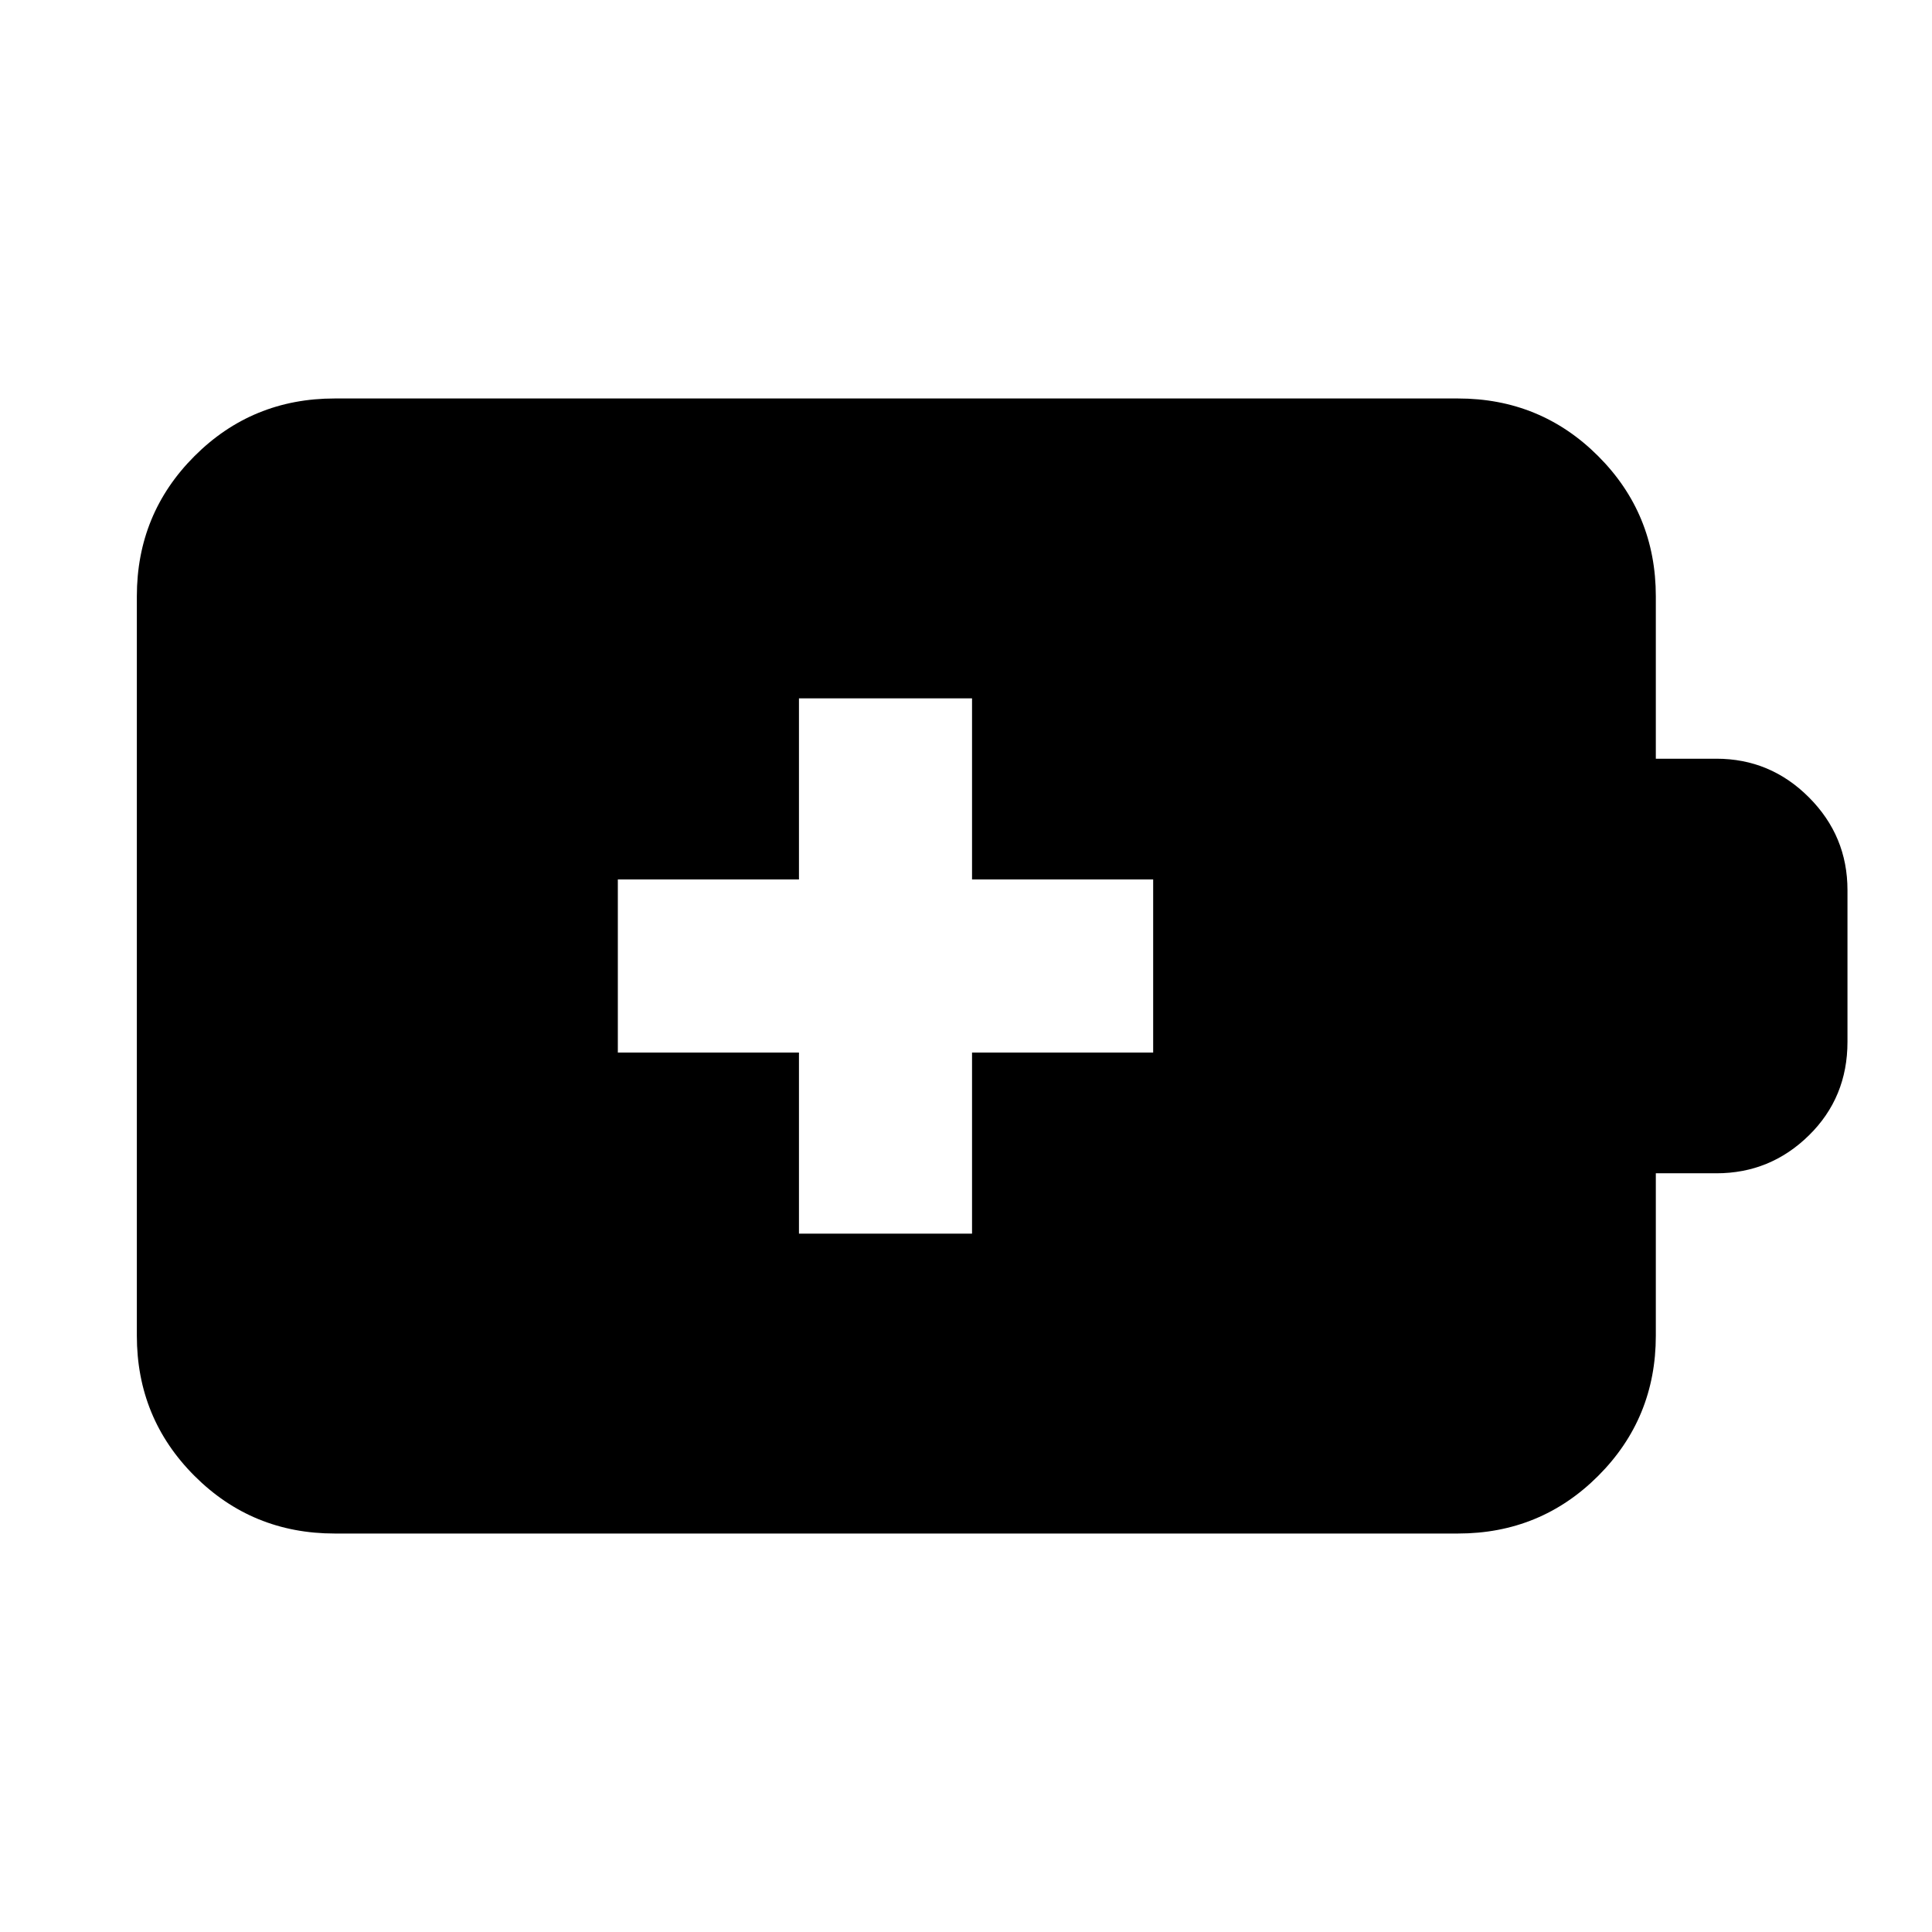 <svg xmlns="http://www.w3.org/2000/svg" height="24" viewBox="0 -960 960 960" width="24"><path d="M397-347h86v-90h90v-86h-90v-90h-86v90h-90v86h90v90ZM166.31-198q-41.03 0-69.67-28.64T68-296.31v-367.38q0-41.03 28.64-69.67T166.31-762h558.15q41.03 0 69.67 28.64t28.64 69.67V-583h30.09q26.79 0 45.96 19.18Q918-544.65 918-517.69v75.38q0 27.67-19.18 46.49Q879.65-377 852.86-377h-30.09v80.69q0 41.03-28.64 69.67T724.46-198H166.31Z"/></svg>